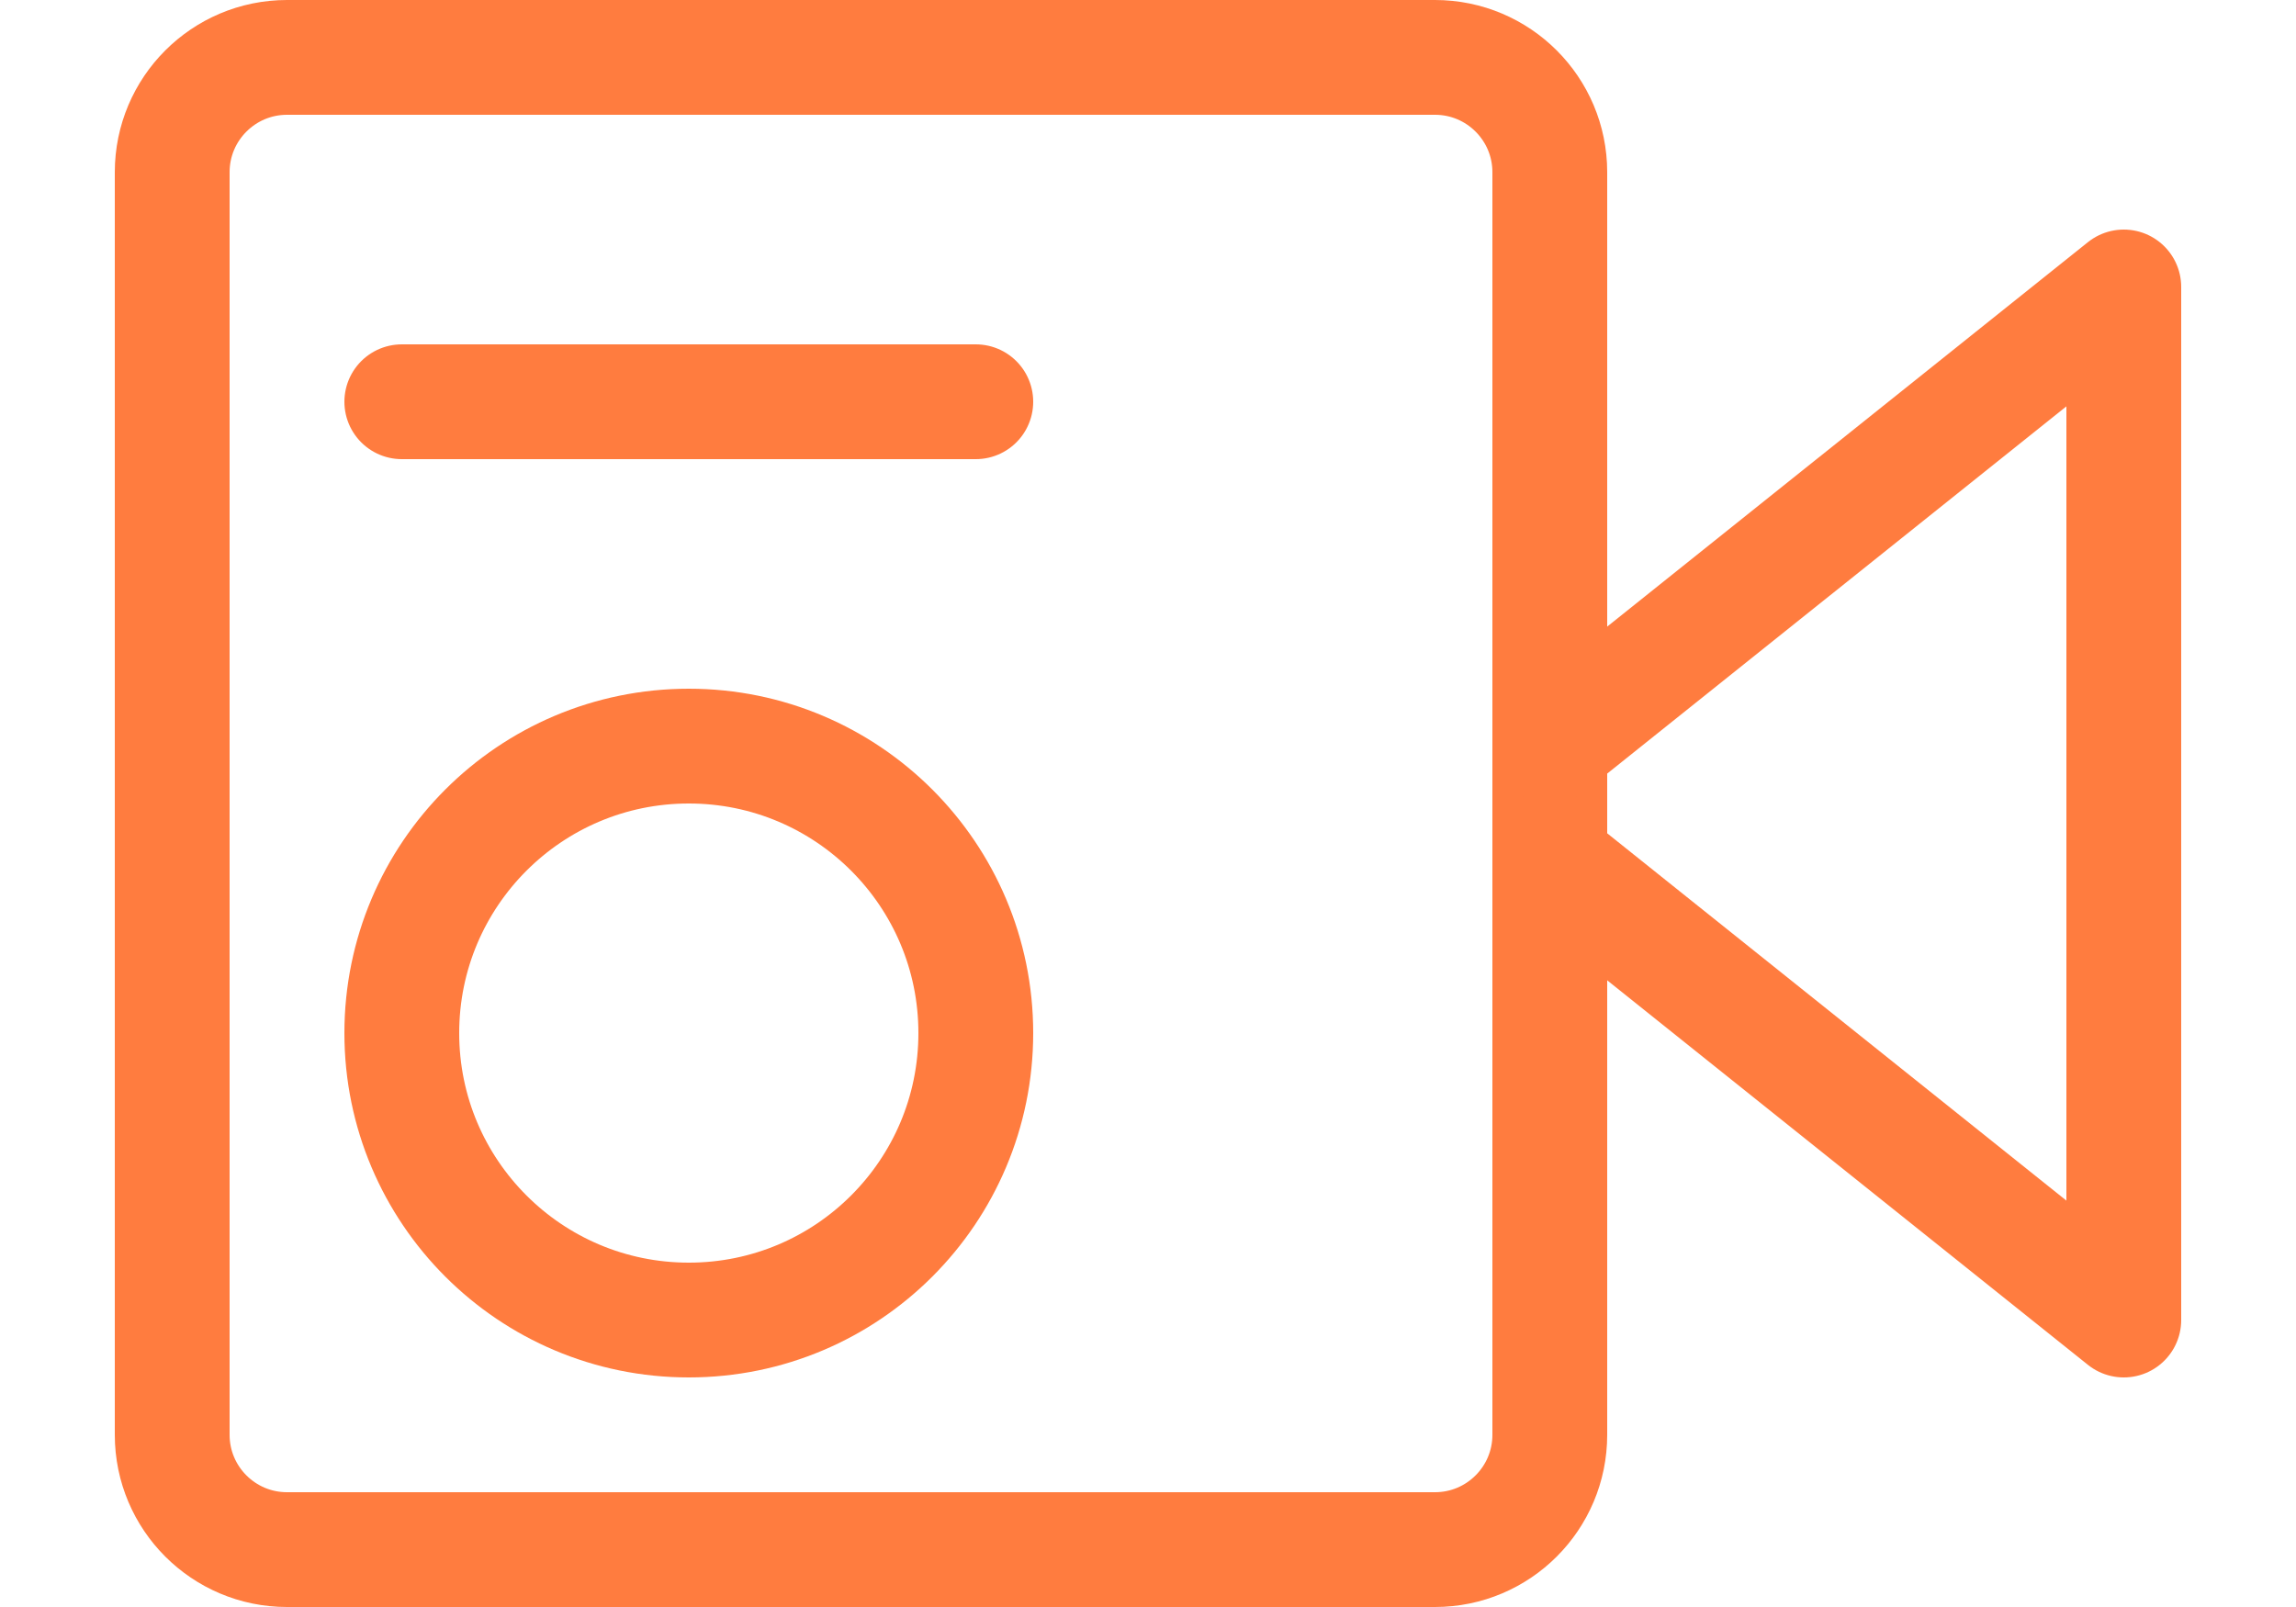 <svg width="20" height="14" viewBox="0 0 20 14" fill="none" xmlns="http://www.w3.org/2000/svg">
<path d="M12.5 0.5H2.5C1.948 0.5 1.5 0.948 1.5 1.5V12.5C1.5 13.052 1.948 13.5 2.5 13.5H12.5C13.052 13.5 13.5 13.052 13.5 12.5V1.5C13.5 0.948 13.052 0.5 12.5 0.5Z" stroke="#FF7C3F" stroke-linecap="round" stroke-linejoin="round"/>
<path d="M13.5 6.499L18.5 2.5V11.5L13.5 7.5" stroke="#FF7C3F" stroke-linecap="round" stroke-linejoin="round"/>
<path d="M3.5 3.5H8.5" stroke="#FF7C3F" stroke-linecap="round" stroke-linejoin="round"/>
<path d="M6 11.5C7.381 11.5 8.5 10.381 8.5 9C8.5 7.619 7.381 6.5 6 6.5C4.619 6.5 3.5 7.619 3.5 9C3.5 10.381 4.619 11.5 6 11.5Z" stroke="#FF7C3F" stroke-linecap="round" stroke-linejoin="round"/>
</svg>

